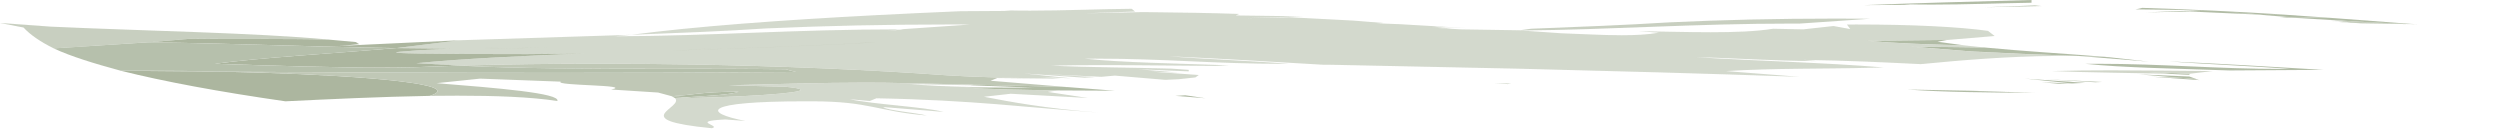 <svg width="1240" height="64" viewBox="0 0 1240 64" fill="none" xmlns="http://www.w3.org/2000/svg">
<g opacity="0.8">
<path d="M26.644 24C19.983 20.7 14.984 17.25 11.66 13.65L0 11.4L24.982 13.2C69.958 15.3 126.582 16.2 163.223 19.65C152.394 19.35 139.482 19.31 127.196 19.31C123.125 19.31 119.078 19.31 115.223 19.31C107.527 19.31 100.504 19.29 94.951 19.19L98.276 18.89L73.294 20.99L26.668 23.99" fill="#BAC3B0"/>
<path d="M754.613 15.12L753.541 15.05L759.467 14.25C782.786 13.35 806.093 12.45 827.75 11.1C854.117 9.85 881.64 9.22 910.332 9.22C916.065 9.24 921.847 9.27 927.689 9.29L892.71 11.69C891.565 11.69 890.421 11.69 889.289 11.69C839.892 11.69 799.469 14.75 754.601 15.12" fill="#BAC3B0"/>
<path d="M924.364 2.55C950.996 1.5 979.326 0.75 1007.64 0V1.35C991.961 1.59 975.267 2.28 958.343 2.28C953.694 2.28 949.02 2.23 944.359 2.1L947.683 2.4L924.364 2.55Z" fill="#9EAB8F"/>
<path d="M984.313 3.6L1009.31 2.7L1012.63 3L984.313 3.6Z" fill="#9EAB8F"/>
<path d="M747.819 41.7L741.158 41.25L749.482 41.55L747.819 41.7Z" fill="#9EAB8F"/>
<path d="M1004.31 53.7L992.66 52.95L1004.31 53.7Z" fill="#9EAB8F"/>
<path d="M1155.87 10.65L1147.55 9.9L1155.87 10.65Z" fill="#9EAB8F"/>
<path d="M1054.27 50.4L1050.93 50.1L1054.27 50.4Z" fill="#9EAB8F"/>
<path d="M435.069 7.48L416.375 5.7L435.069 7.48Z" fill="#9EAB8F"/>
<path d="M741.158 41.25L727.837 40.05L741.158 41.25Z" fill="#9EAB8F"/>
<path d="M1134.21 7.35L1122.57 6.9L1132.56 7.2L1134.21 7.35Z" fill="#9EAB8F"/>
<path d="M1170.87 11.55L1155.87 10.65L1165.87 11.1L1170.87 11.55Z" fill="#9EAB8F"/>
<path d="M1064.27 6.15L1082.59 5.4L1085.92 5.55L1082.59 5.4L1085.92 5.55V5.7L1064.27 6.15Z" fill="#9EAB8F"/>
<path d="M1155.87 8.85L1134.2 7.35L1122.55 6.9L1132.55 7.2C1110.91 5.85 1087.58 4.65 1062.59 3.9L1059.27 4.65L1092.59 5.1L1082.59 5.4L1085.92 5.55L1092.59 5.7H1085.92L1119.24 7.2L1105.91 6.15L1122.57 7.2H1119.24L1134.21 8.4L1155.88 8.85" fill="#9EAB8F"/>
<path d="M1132.56 7.2L1122.57 6.9L1132.56 7.2Z" fill="#8A9979"/>
<path d="M1085.92 5.55L1082.59 5.4L1085.92 5.55Z" fill="#8A9979"/>
<path d="M1195.85 11.85L1187.51 11.55L1175.87 11.1L1140.89 9L1134.21 8.4L1155.87 8.85L1195.85 11.85Z" fill="#9EAB8F"/>
<path d="M1092.59 5.7H1085.92V5.55L1092.59 5.7Z" fill="#9EAB8F"/>
<path d="M1199.18 12L1192.64 11.9L1187.51 11.55L1195.85 11.85L1199.18 12Z" fill="#9EAB8F"/>
<path d="M1194.19 12L1192.64 11.9L1194.19 12Z" fill="#9EAB8F"/>
<path d="M1189.73 11.85L1170.87 11.55H1180.85L1189.73 11.85Z" fill="#9EAB8F"/>
<path d="M1085.92 5.55L1082.59 5.4L1085.92 5.55Z" fill="#8A9979"/>
<path d="M1194.19 12L1189.73 11.85L1194.19 12Z" fill="#9EAB8F"/>
<path d="M1192.64 11.9L1189.73 11.85L1180.85 11.55L1175.87 11.1L1187.51 11.55L1175.87 11.1L1187.51 11.55L1192.64 11.9Z" fill="#9EAB8F"/>
<path d="M1194.19 12L1189.73 11.85L1192.64 11.9L1194.19 12Z" fill="#8A9979"/>
<path d="M1189.73 11.85L1180.85 11.55L1189.73 11.85Z" fill="#8A9979"/>
<path d="M1187.51 11.55L1175.87 11.1L1187.51 11.55Z" fill="#8A9979"/>
<path d="M1180.85 11.55H1170.87L1165.87 11.1L1180.85 11.55Z" fill="#9EAB8F"/>
<path d="M1170.87 11.55L1165.87 11.1L1170.87 11.55Z" fill="#8A9979"/>
<path d="M1180.85 11.55L1165.87 11.1L1157.55 10.2L1174.19 11.1H1175.87L1180.85 11.55Z" fill="#9EAB8F"/>
<path d="M1180.85 11.55L1165.87 11.1L1180.85 11.55Z" fill="#8A9979"/>
<path d="M1122.57 7.2H1119.24L1105.91 6.15L1122.57 7.2Z" fill="#9EAB8F"/>
<path d="M1119.24 7.2L1105.91 6.15L1119.24 7.2Z" fill="#8A9979"/>
<path d="M1140.89 9L1130.89 8.55L1134.21 8.4L1140.89 9Z" fill="#9EAB8F"/>
<path d="M1175.87 11.1H1174.19L1140.89 9L1175.87 11.1Z" fill="#9EAB8F"/>
<path d="M1039.29 40.8L1014.3 39.3L1042.62 40.65L1039.29 40.8Z" fill="#9EAB8F"/>
<path d="M1027.63 41.4L1004.31 39L1034.28 41.1L1027.63 41.4Z" fill="#9EAB8F"/>
<path d="M1009.31 46.05C985.987 45.9 964.33 45.75 946.009 44.4L977.664 45H976.001L1009.32 46.05" fill="#9EAB8F"/>
<path d="M1009.31 46.05L976.001 45H977.664L1009.31 46.05Z" fill="#9EAB8F"/>
<path d="M1009.31 46.05L976.001 45L1009.31 46.05Z" fill="#8A9979"/>
<path d="M1020.97 41.55L1012.63 40.8L1027.63 41.4L1020.97 41.55Z" fill="#9EAB8F"/>
<path d="M1089.25 40.95L1079.25 40.65L1089.25 40.95Z" fill="#9EAB8F"/>
<path d="M1085.92 36.9L1075.93 36.6L1065.94 35.7L1085.92 36.6V36.9Z" fill="#9EAB8F"/>
<path d="M1085.93 37.2L1075.93 36.6L1085.93 36.9V37.2Z" fill="#9EAB8F"/>
<path d="M1089.25 39.15L1080.93 38.55L1060.94 36.9L1085.92 37.95L1089.25 39.15Z" fill="#9EAB8F"/>
<path d="M1089.25 39.3L1080.93 38.55L1089.25 39.15V39.3Z" fill="#9EAB8F"/>
<path d="M1090.92 39.75L1067.59 38.1L1080.93 38.55L1089.25 39.3L1090.92 39.75Z" fill="#9EAB8F"/>
<path d="M1085.92 36.6L1065.93 35.7L1075.93 36.6C1057.61 36.15 1035.96 36 1017.62 35.25C1027.43 34.98 1037.25 34.88 1047.04 34.88C1063.88 34.88 1080.73 35.15 1097.57 35.25L1085.91 36.6" fill="#C5CCBC"/>
<path d="M1085.92 36.6L1065.94 35.7L1085.92 36.6Z" fill="#93A183"/>
<path d="M1105.91 34.95C1080.93 34.05 1052.62 33.6 1034.28 31.65C1036.12 31.65 1037.9 31.64 1039.67 31.63C1074.08 31.63 1098.15 34.2 1133.09 34.2C1134.01 34.2 1134.94 34.2 1135.89 34.2C1119.23 32.85 1092.59 31.8 1075.93 30.45C1102.58 31.65 1127.56 33.15 1152.55 34.65L1105.91 34.95Z" fill="#9EAB8F"/>
<path d="M1065.94 30.6L1030.96 27.75L1045.95 28.35L1065.94 30.6Z" fill="#9EAB8F"/>
<path d="M984.313 25.8L979.326 25.65L977.664 25.5L984.313 25.8Z" fill="#9EAB8F"/>
<path d="M1014.3 27.3L1005.98 26.85L984.313 25.8L979.326 25.65L1014.3 27.3Z" fill="#9EAB8F"/>
<path d="M1045.95 28.35L1030.96 27.75L1005.98 26.85L984.313 25.8L977.664 25.5L979.326 25.65L947.683 23.1L984.313 23.55C1002.66 25.35 1025.96 26.7 1045.95 28.35Z" fill="#9EAB8F"/>
<path d="M1045.95 28.35L1030.96 27.75L1045.95 28.35Z" fill="#8A9979"/>
<path d="M984.313 25.8L977.664 25.5L984.313 25.8Z" fill="#8A9979"/>
<path d="M1005.97 26.85L984.313 25.8L1005.97 26.85Z" fill="#8A9979"/>
<path d="M1005.97 26.85L984.313 25.8L1005.97 26.85Z" fill="#8A9979"/>
<path d="M974.327 22.5C956.007 22.05 939.348 21.45 926.026 20.25L965.992 19.8L960.993 20.7L974.315 22.5" fill="#9EAB8F"/>
<path d="M597.918 48.75L582.934 47.55L587.921 47.25L597.918 48.75Z" fill="#9EAB8F"/>
<path d="M141.554 50.25C108.237 45.45 81.593 40.5 59.948 35.1L109.911 35.55C163.825 36.6 217.739 40.18 217.004 45.28C216.896 46.01 215.667 46.77 213.174 47.55C188.192 48 163.211 49.2 141.554 50.25Z" fill="#97A487"/>
<path d="M339.756 48.3L333.095 47.7C344.754 47.1 346.417 45.6 366.412 45.45C363.075 46.95 351.403 47.55 339.756 48.3Z" fill="#9EAB8F"/>
<path d="M276.471 50.1C263.089 48.05 245.419 47.46 226.881 47.46C222.352 47.46 217.763 47.5 213.174 47.55C215.667 46.76 216.896 46 217.004 45.28C217.739 40.18 163.837 36.61 109.911 35.55C151.19 35.81 192.468 36.01 233.747 36.1C247.515 36.11 261.27 36.13 275.038 36.14C314.931 36.14 354.824 36.01 394.73 35.7L389.731 34.35C380.167 34.22 370.555 34.16 360.955 34.12C351.62 34.11 342.285 34.09 333.047 34.08C330.156 34.08 327.277 34.08 324.41 34.08C307.198 34.08 290.311 34.07 274.122 33.87C257.97 33.67 242.528 33.29 228.182 32.55C250.526 31.89 273.616 31.59 296.767 31.59C312.124 31.59 327.506 31.72 342.707 31.98C388.358 32.76 432.479 34.65 469.674 37.35C482.996 38.25 502.991 38.7 522.962 39L494.656 38.7L491.319 40.05L529.623 43.2L519.637 42.9L482.996 42L449.679 41.25C442.802 41.07 435.924 40.99 429.022 40.99C407.437 40.99 385.371 41.73 361.413 42.3L389.719 43.05C394.416 43.5 396.669 43.95 397.115 44.4C398.982 46.34 366.074 48.11 343.08 48.6L339.744 48.3C351.391 47.55 363.063 46.95 366.4 45.45C346.405 45.6 344.755 47.1 333.083 47.7L326.422 45.9L303.103 44.4C314.762 42 274.785 42.6 278.121 40.5L238.143 39L216.498 41.25C246.479 43.65 278.121 46.2 276.459 50.1" fill="#B0BAA4"/>
<path d="M217.004 45.28C217.739 40.18 163.837 36.61 109.911 35.55C163.825 36.6 217.739 40.18 217.004 45.28Z" fill="#8B9A79"/>
<path d="M333.095 47.7C344.754 47.1 346.417 45.6 366.412 45.45C346.417 45.6 344.767 47.1 333.095 47.7Z" fill="#8E9D7D"/>
<path d="M552.954 45L529.635 43.2L519.649 42.9L483.008 42L481.346 42.3L512.988 43.5L478.021 43.35C491.343 44.4 508.002 44.55 524.648 44.85L552.966 45" fill="#9EAB8F"/>
<path d="M519.637 42.9L482.996 42L519.637 42.9Z" fill="#8A9979"/>
<path d="M334.745 48.6L333.095 47.7L339.756 48.3L334.745 48.6Z" fill="#9EAB8F"/>
<path d="M178.207 21.9L176.533 20.85L178.207 21.9Z" fill="#9EAB8F"/>
<path opacity="0.8" d="M353.09 63.6C309.788 59.4 339.756 53.55 334.745 48.6L339.756 48.3L343.092 48.6C366.086 48.11 398.993 46.34 397.127 44.4C396.681 43.95 394.416 43.5 389.731 43.05L361.425 42.3C385.371 41.73 407.449 40.99 429.034 40.99C435.948 40.99 442.826 41.07 449.703 41.25L483.02 42L481.358 42.3L451.366 41.7C468.024 43.2 491.355 43.35 513 43.5L478.033 43.35C491.355 44.4 508.014 44.55 524.66 44.85L519.661 45.6L539.644 48.6L501.329 46.5L488.019 48C501.329 50.55 517.987 53.7 544.655 55.8C509.676 53.4 483.032 49.65 434.707 48.75L431.395 50.1L421.397 49.2C433.057 51.75 458.039 52.95 468.024 55.5L438.056 53.1C439.718 54.75 454.714 55.95 459.713 57.3C435.093 55.23 431.503 50.25 402.715 50.25C402.282 50.25 401.848 50.25 401.403 50.25C400.728 50.25 400.041 50.25 399.379 50.25C348.115 50.25 348.392 55.86 369.772 60L359.775 59.25C341.454 60.15 358.112 62.25 353.114 63.6" fill="#BAC3B0"/>
<path d="M397.127 44.4C396.681 43.95 394.416 43.5 389.731 43.05C394.428 43.5 396.681 43.95 397.127 44.4Z" fill="#9AA78A"/>
<path d="M361.413 42.3C385.359 41.73 407.437 40.99 429.022 40.99C407.437 40.99 385.371 41.73 361.413 42.3Z" fill="#9AA78A"/>
<path d="M512.976 43.5L477.997 43.35L512.976 43.5Z" fill="#919F80"/>
<path d="M481.334 42.3L482.996 42L481.334 42.3Z" fill="#919F80"/>
<path opacity="0.8" d="M577.935 39.6L584.584 39.3L592.932 38.4L594.594 37.2L571.275 35.55L584.584 36L564.614 34.35L589.595 35.4V34.65L581.272 34.05C561.289 33.45 539.632 33.45 521.311 32.55C529.851 32.36 538.403 32.29 547.016 32.29C565.228 32.29 583.681 32.6 602.929 32.7L609.59 32.4C584.584 31.5 556.29 31.05 537.97 29.1C539.801 29.1 541.583 29.09 543.342 29.08C577.779 29.08 601.833 31.66 636.788 31.66C637.703 31.66 638.643 31.66 639.57 31.66C622.912 30.31 596.268 29.26 579.61 27.91C606.265 29.11 631.247 30.61 656.229 32.11H659.565C692.87 32.81 722.85 33.43 752.842 34.06C801.119 35.26 846.107 36.46 892.746 38.11L856.105 35.26C879.424 33.76 906.068 34.21 927.725 33.61L934.374 33.46C906.068 31.06 869.439 30.16 841.121 28.36C861.115 28.81 877.762 30.16 901.069 30.31L894.42 29.71C916.065 30.01 934.374 30.91 952.718 31.81C972.701 29.86 996.021 27.91 1019.34 27.76H1031L1006.02 26.86L1014.34 27.31L979.362 25.66L947.72 23.11L984.349 23.56L974.375 22.51C956.055 22.06 939.396 21.46 926.075 20.26L966.04 19.81L989.36 17.86L986.035 15.31C971.882 13.33 948.816 12.15 921.064 12.15C919.426 12.15 917.751 12.15 916.077 12.16L917.727 14.41L909.416 12.91L894.432 14.56L879.436 14.26C871.113 15.61 860.272 15.99 848.625 15.99C836.977 15.99 824.474 15.61 812.815 15.46L822.812 16.21C817.488 17.17 811.08 17.48 804.371 17.48C794.277 17.48 783.509 16.78 774.511 16.51L754.661 15.14C754.035 15.14 753.456 15.16 752.866 15.16L753.601 15.06L752.866 15.01L724.548 14.56L709.564 13.66L719.562 14.11L711.238 13.21L727.897 13.96L694.58 12.01L682.92 11.56L686.257 11.41L671.261 10.21L639.618 8.56L617.949 9.01L636.294 8.41L646.279 8.11L612.963 7.66L614.625 6.91C601.291 6.46 584.632 6.16 567.974 6.01H566.324L538.006 6.61L562.987 5.71L561.325 4.36C545.281 4.48 528.165 5.28 510.844 5.28C506.58 5.28 502.304 5.23 498.028 5.11L501.341 5.41L476.371 5.56C462.218 6.15 448.487 6.8 435.105 7.49C386.973 9.98 344.405 13.15 313.136 17.26C336.456 16.36 359.775 15.46 379.758 14.11C409.762 12.76 439.778 12.14 471.023 12.14C474.468 12.14 477.901 12.16 481.358 12.16L446.379 14.56H448.041L439.718 15.46L446.379 14.56C393.092 14.56 353.114 17.86 304.813 18.01L313.136 17.26C284.806 18.16 256.512 19.06 228.194 19.96L196.54 23.86L223.196 24.16L208.211 24.91C206.019 25.17 197.443 25.58 196.588 25.95C196.046 26.19 198.696 26.42 208.272 26.58C217.848 26.74 234.337 26.85 261.511 26.85L289.817 26.55C258.174 27.75 229.856 29.1 206.537 31.35L228.194 32.55C250.514 31.89 273.628 31.59 296.779 31.59C312.136 31.59 327.518 31.73 342.719 31.98C388.37 32.76 432.491 34.65 469.686 37.35C483.008 38.25 503.003 38.7 522.974 39H526.31L516.313 38.25L531.297 38.85L507.978 36.45L537.958 38.55L542.957 38.25L517.951 36.75L546.281 38.1L552.954 37.5L577.935 39.6ZM333.083 25.05L339.744 24.9L346.405 24.6L353.078 24.45L359.389 24.17C359.618 24.17 359.835 24.15 360.04 24.15L366.4 24.01L373.061 23.71L379.721 23.56L386.394 23.26L393.055 22.96L398.054 22.81L404.715 22.51L411.388 22.21L418.037 21.91L423.048 21.61L429.709 21.31L434.695 20.86C409.051 21.26 387.129 22.34 365.436 23.45L363.087 23.56L361.305 23.67C358.655 23.81 355.981 23.94 353.319 24.08L351.416 24.16L344.767 24.46L341.057 24.68C338.407 24.81 335.781 24.93 333.107 25.06M223.184 24.16C226.074 24.17 229.025 24.18 232.013 24.2C234.036 24.19 236.108 24.18 238.168 24.16H244.841L251.489 24.01L259.837 23.86L263.824 23.68C267.437 23.56 271.051 23.42 274.676 23.26H274.821L281.482 22.95L274.821 23.25H274.761C277.001 23.15 279.229 23.05 281.482 22.95C278.784 23.1 275.833 23.2 272.833 23.29L268.136 23.4L259.825 23.55L257.199 23.61C254.633 23.64 252.031 23.67 249.418 23.7H244.841L240.083 23.81C234.217 23.89 228.483 23.98 223.184 24.15M917.703 14.4V14.85L924.376 15.3L917.703 14.4Z" fill="#BAC3B0"/>
<path d="M333.095 25.05C341.815 24.76 350.608 24.46 359.401 24.17L353.09 24.45L346.417 24.6L339.756 24.9L333.095 25.05Z" fill="#BAC3B0"/>
<path d="M341.045 24.67L344.755 24.45L351.403 24.15L353.307 24.07C349.259 24.27 345.164 24.47 341.045 24.68" fill="#BAC3B0"/>
<path d="M360.052 24.14C386.322 23.25 412.352 22.3 434.683 20.85L429.696 21.3L423.036 21.6L418.025 21.9L411.376 22.2L404.703 22.5L398.042 22.8L393.043 22.95L386.382 23.25L379.709 23.55L373.048 23.7L366.387 24L360.028 24.14" fill="#BAC3B0"/>
<path d="M361.292 23.66L363.075 23.55L365.424 23.44C364.051 23.51 362.666 23.58 361.292 23.65" fill="#BAC3B0"/>
<path d="M752.818 15.15L753.553 15.05L754.625 15.12C753.998 15.12 753.42 15.14 752.83 15.14" fill="#A0AC91"/>
<path d="M446.355 8.55L435.069 7.48L446.355 8.55Z" fill="#919F80"/>
<path d="M1014.3 27.3L1005.97 26.85L1014.3 27.3Z" fill="#919F80"/>
<path d="M984.313 23.55L947.683 23.1L984.313 23.55Z" fill="#919F80"/>
<path d="M926.038 20.25L966.004 19.8L926.038 20.25Z" fill="#919F80"/>
<path d="M333.095 25.05L339.756 24.9L346.417 24.6L353.09 24.45L359.401 24.17L353.09 24.45L346.417 24.6L339.756 24.9L333.095 25.05Z" fill="#91A081"/>
<path d="M341.045 24.67L344.755 24.45L351.403 24.15L353.307 24.06L351.403 24.15L344.755 24.45L341.045 24.67Z" fill="#91A081"/>
<path d="M360.052 24.14L366.412 24L373.072 23.7L379.733 23.55L386.394 23.25L393.055 22.95L398.054 22.8L404.715 22.5L411.376 22.2L418.025 21.9L423.035 21.6L429.696 21.3L434.683 20.85L429.696 21.3L423.035 21.6L418.025 21.9L411.376 22.2L404.715 22.5L398.054 22.8L393.055 22.95L386.394 23.25L379.733 23.55L373.072 23.7L366.412 24L360.052 24.14Z" fill="#91A081"/>
<path d="M361.292 23.66L363.075 23.55L365.424 23.44L363.075 23.55L361.292 23.66Z" fill="#91A081"/>
<path d="M289.793 26.55L333.095 25.05L289.793 26.55Z" fill="#91A081"/>
<path d="M289.793 26.55L333.095 25.05L289.793 26.55Z" fill="#91A081"/>
<path d="M522.962 39C502.979 38.7 482.996 38.25 469.674 37.35C432.467 34.65 388.346 32.76 342.707 31.98C388.358 32.76 432.479 34.65 469.674 37.35C482.996 38.25 502.991 38.7 522.962 39Z" fill="#9AA78A"/>
<path d="M228.17 32.55C250.49 31.89 273.604 31.59 296.755 31.59C273.604 31.59 250.502 31.9 228.17 32.55Z" fill="#9AA78A"/>
<path d="M244.828 24.15H238.155C246.527 24.1 255.115 23.95 263.811 23.67L259.825 23.85L251.477 24L244.828 24.15Z" fill="#BAC3B0"/>
<path d="M240.071 23.81L244.828 23.7H249.406C246.274 23.74 243.166 23.77 240.071 23.81Z" fill="#BAC3B0"/>
<path d="M257.187 23.61L259.813 23.55L268.124 23.4L272.821 23.29C267.847 23.44 262.595 23.54 257.187 23.6" fill="#BAC3B0"/>
<path d="M183.194 22.05L186.53 21.9L183.194 22.05Z" fill="#9EAB8F"/>
<path d="M196.516 23.85C154.876 23.25 114.91 21.45 73.27 21L98.252 18.9L94.927 19.2C100.48 19.3 107.514 19.32 115.223 19.32C119.066 19.32 123.113 19.32 127.184 19.32C139.47 19.32 152.382 19.36 163.211 19.66L176.545 20.86V21.01L178.207 21.91L168.198 22.81L183.206 22.06L186.542 21.91L228.182 19.96L196.528 23.86" fill="#97A487"/>
<path d="M115.223 19.32C107.527 19.32 100.492 19.3 94.927 19.2C100.48 19.3 107.502 19.32 115.199 19.32C119.066 19.32 123.101 19.32 127.172 19.32C123.101 19.32 119.054 19.32 115.211 19.32" fill="#8D9C7C"/>
<path d="M94.927 19.2L98.252 18.9L94.927 19.2Z" fill="#8D9C7C"/>
<path d="M178.207 21.9L176.533 21V20.85L178.207 21.9Z" fill="#899877"/>
<path d="M196.516 23.85L228.17 19.95L196.516 23.85Z" fill="#8D9C7C"/>
<path d="M189.421 33.53C164.5 33.53 132.954 32.51 106.587 31.65C128.244 28.65 166.547 26.4 196.528 23.85L223.183 24.15L208.199 24.9C206.007 25.16 197.431 25.57 196.576 25.94C196.034 26.18 198.684 26.41 208.26 26.57C217.835 26.73 234.325 26.84 261.499 26.84L289.805 26.54C258.162 27.74 229.844 29.09 206.525 31.34L228.182 32.54L214.848 32.99C209.597 33.27 203.381 33.43 196.504 33.49C194.215 33.5 191.866 33.51 189.433 33.52" fill="#97A487"/>
<path d="M275.038 36.14C261.27 36.13 247.514 36.11 233.747 36.1C192.468 36.01 151.19 35.81 109.911 35.55C97.409 35.21 84.906 35.04 72.427 35.04C68.26 35.06 64.104 35.08 59.948 35.1C46.614 31.5 34.943 27.9 26.632 24L73.258 21C114.898 21.45 154.864 23.25 196.504 23.85C166.523 26.4 128.22 28.65 106.563 31.65C132.942 32.51 164.488 33.53 189.397 33.53H189.409C191.83 33.52 194.179 33.51 196.467 33.5C203.345 33.44 209.56 33.28 214.812 33L228.146 32.55C242.492 33.29 257.933 33.67 274.086 33.87C290.275 34.07 307.15 34.09 324.374 34.09C327.241 34.09 330.132 34.09 333.011 34.09C342.261 34.1 351.596 34.12 360.919 34.13C370.519 34.17 380.131 34.23 389.695 34.36L394.693 35.71C354.8 36.03 314.907 36.15 275.001 36.15" fill="#A4B097"/>
<path d="M275.038 36.14C314.931 36.14 354.824 36.01 394.73 35.7C354.836 36.01 314.943 36.14 275.038 36.14Z" fill="#919F80"/>
<path d="M360.943 34.12C351.62 34.11 342.285 34.09 333.035 34.08C330.156 34.08 327.265 34.08 324.398 34.08C307.186 34.08 290.299 34.07 274.11 33.86C290.299 34.06 307.174 34.07 324.398 34.07C327.265 34.07 330.144 34.07 333.035 34.07C342.285 34.08 351.608 34.1 360.943 34.11" fill="#919F80"/>
<path d="M189.433 33.53H189.421C191.866 33.52 194.203 33.51 196.492 33.5C194.203 33.51 191.854 33.52 189.433 33.53Z" fill="#899977"/>
<path d="M109.911 35.55L59.948 35.1C64.104 35.08 68.26 35.06 72.427 35.04C84.906 35.04 97.409 35.21 109.911 35.55Z" fill="#9EAB8F"/>
<path d="M109.911 35.55L59.948 35.1L109.911 35.55Z" fill="#899877"/>
</g>
</svg>
